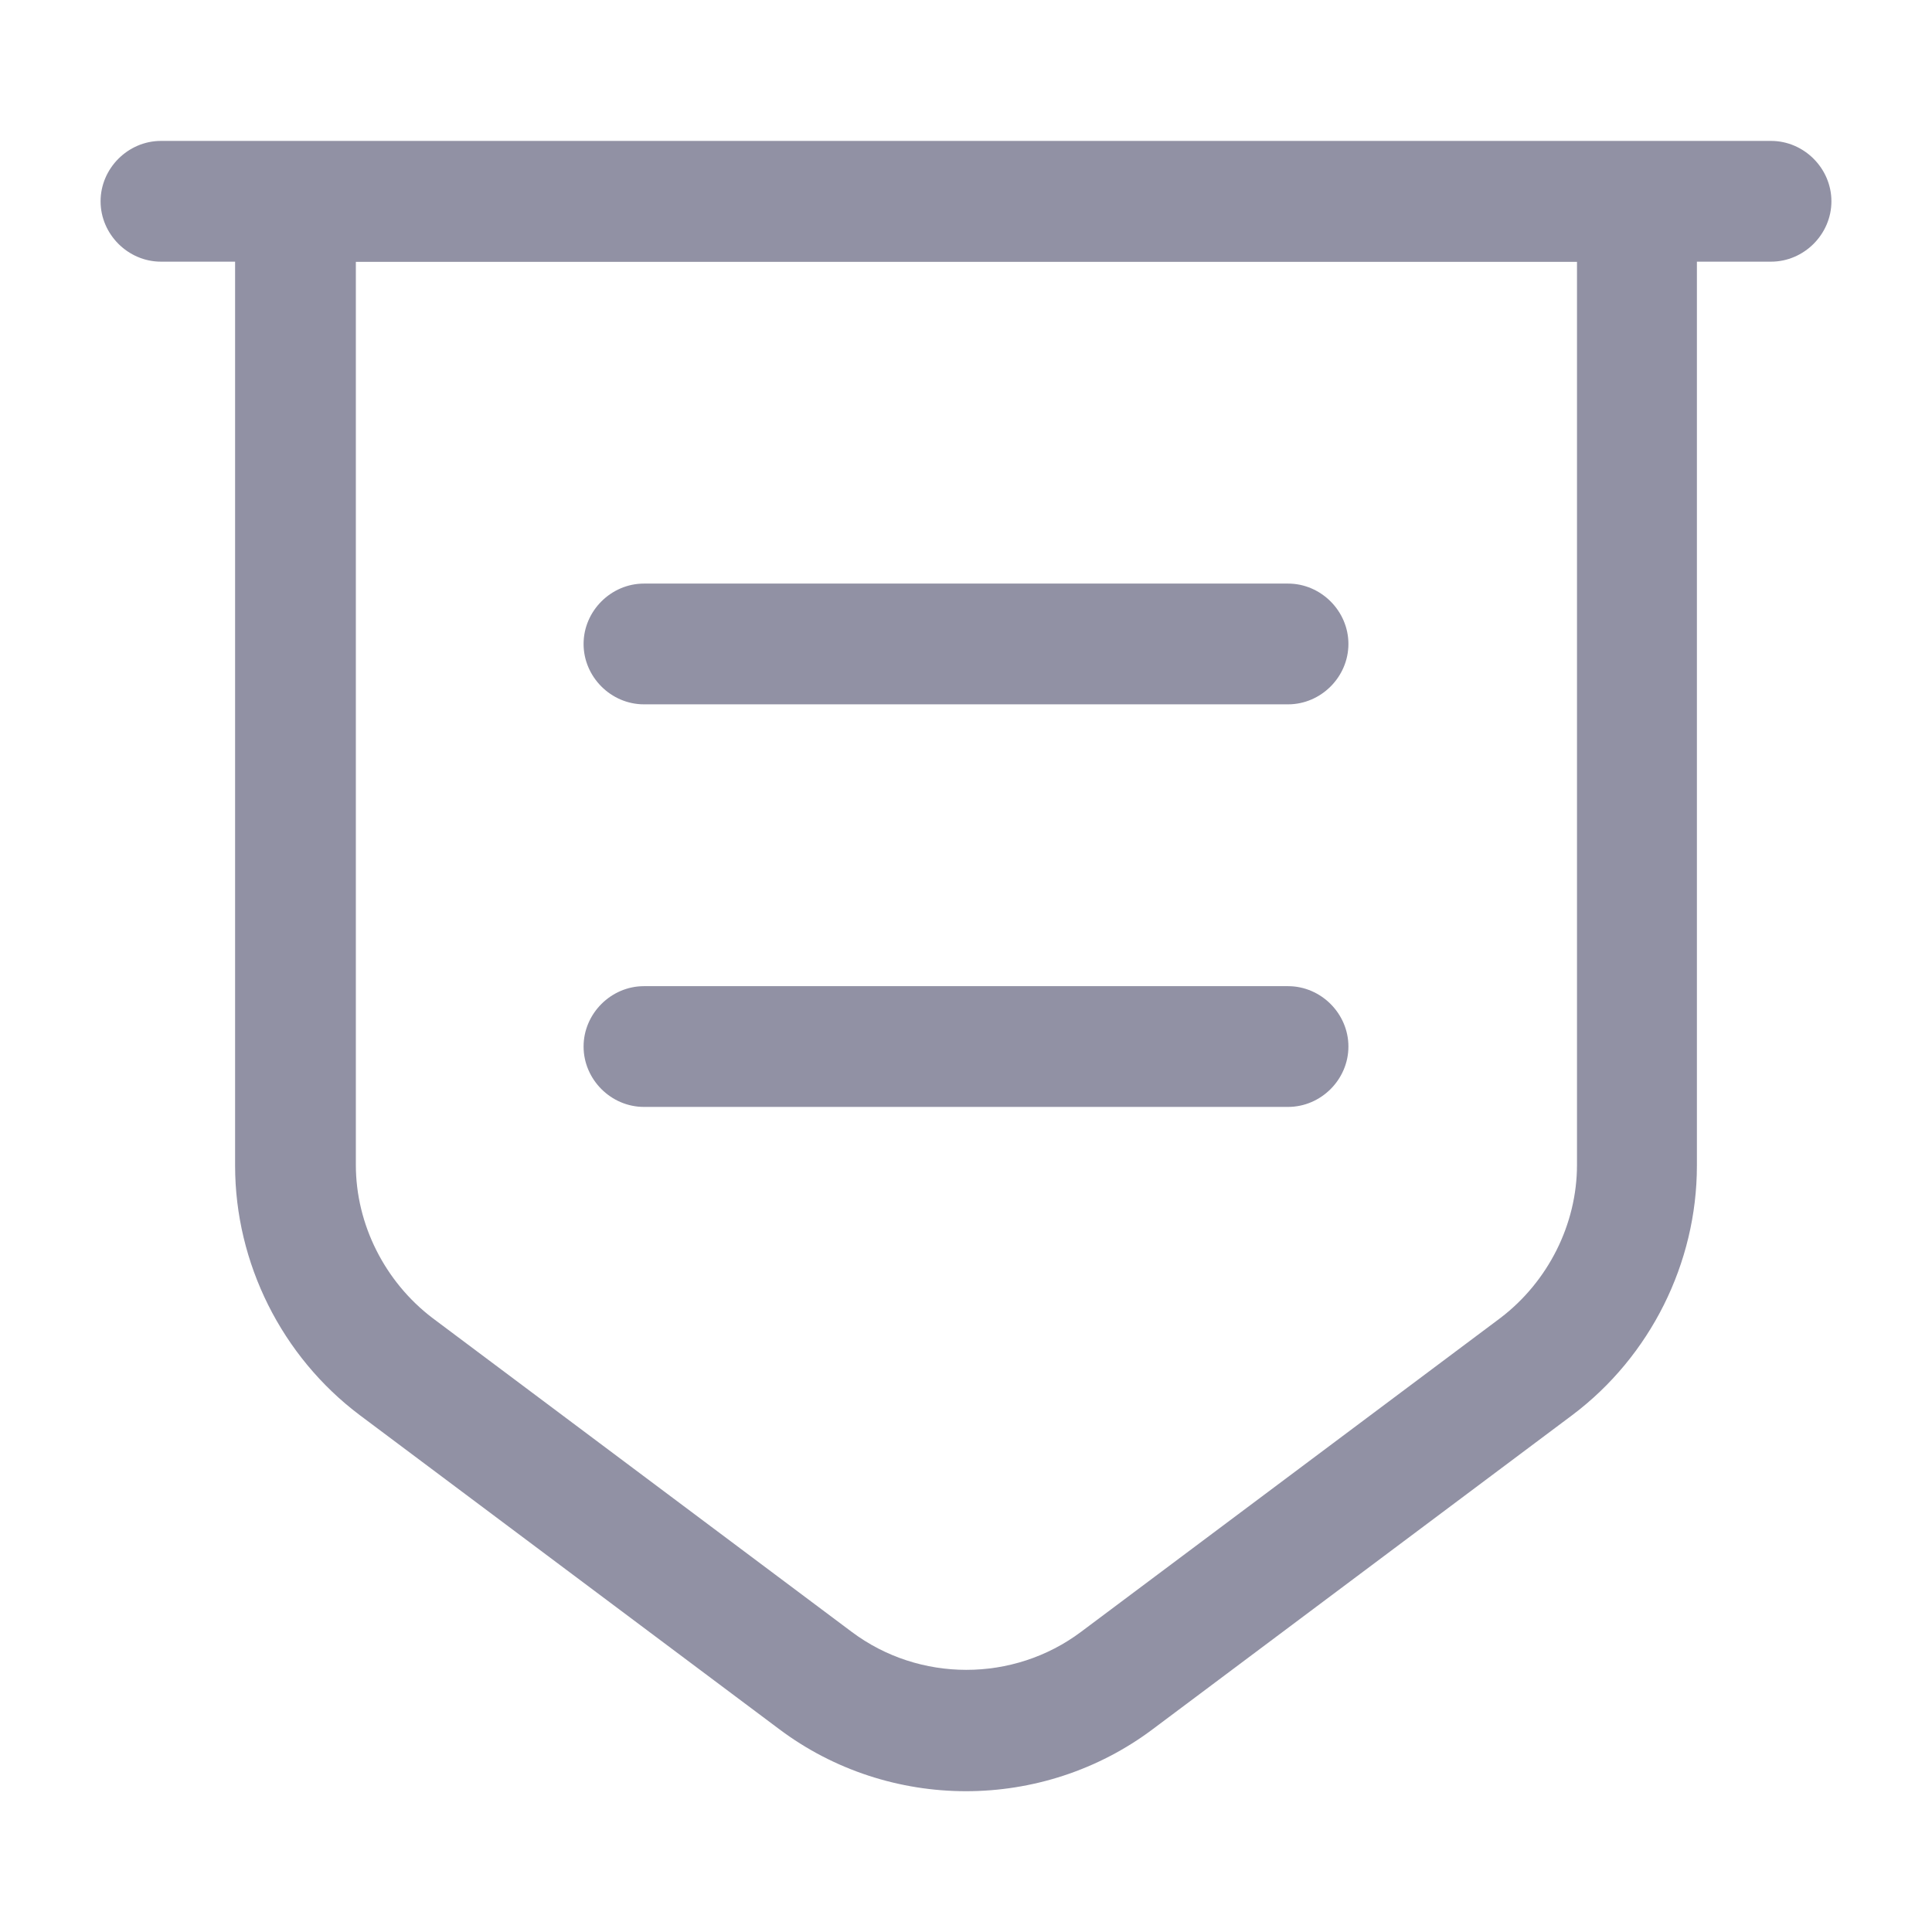 <svg width="16" height="16" viewBox="0 0 16 16" fill="none" xmlns="http://www.w3.org/2000/svg">
<path d="M8 14.834C7.453 14.834 6.907 14.661 6.453 14.32L2.98 11.72C2.333 11.234 1.947 10.46 1.947 9.654V1.174H14.053V9.654C14.053 10.46 13.667 11.234 13.02 11.72L9.547 14.32C9.093 14.661 8.547 14.834 8 14.834ZM2.947 2.167V9.647C2.947 10.14 3.187 10.614 3.58 10.914L7.053 13.514C7.613 13.934 8.393 13.934 8.953 13.514L12.427 10.914C12.82 10.614 13.06 10.14 13.06 9.647V2.167H2.947Z" fill="#9191A4"/>
<path d="M14.667 2.167H1.333C1.06 2.167 0.833 1.94 0.833 1.667C0.833 1.394 1.06 1.167 1.333 1.167H14.667C14.94 1.167 15.167 1.394 15.167 1.667C15.167 1.94 14.94 2.167 14.667 2.167Z" fill="#9191A4"/>
<path d="M10.667 5.833H5.333C5.06 5.833 4.833 5.606 4.833 5.333C4.833 5.06 5.06 4.833 5.333 4.833H10.667C10.94 4.833 11.167 5.06 11.167 5.333C11.167 5.606 10.94 5.833 10.667 5.833Z" fill="#9191A4"/>
<path d="M10.667 9.167H5.333C5.06 9.167 4.833 8.94 4.833 8.667C4.833 8.394 5.06 8.167 5.333 8.167H10.667C10.94 8.167 11.167 8.394 11.167 8.667C11.167 8.94 10.94 9.167 10.667 9.167Z" fill="#9191A4"/>
</svg>
